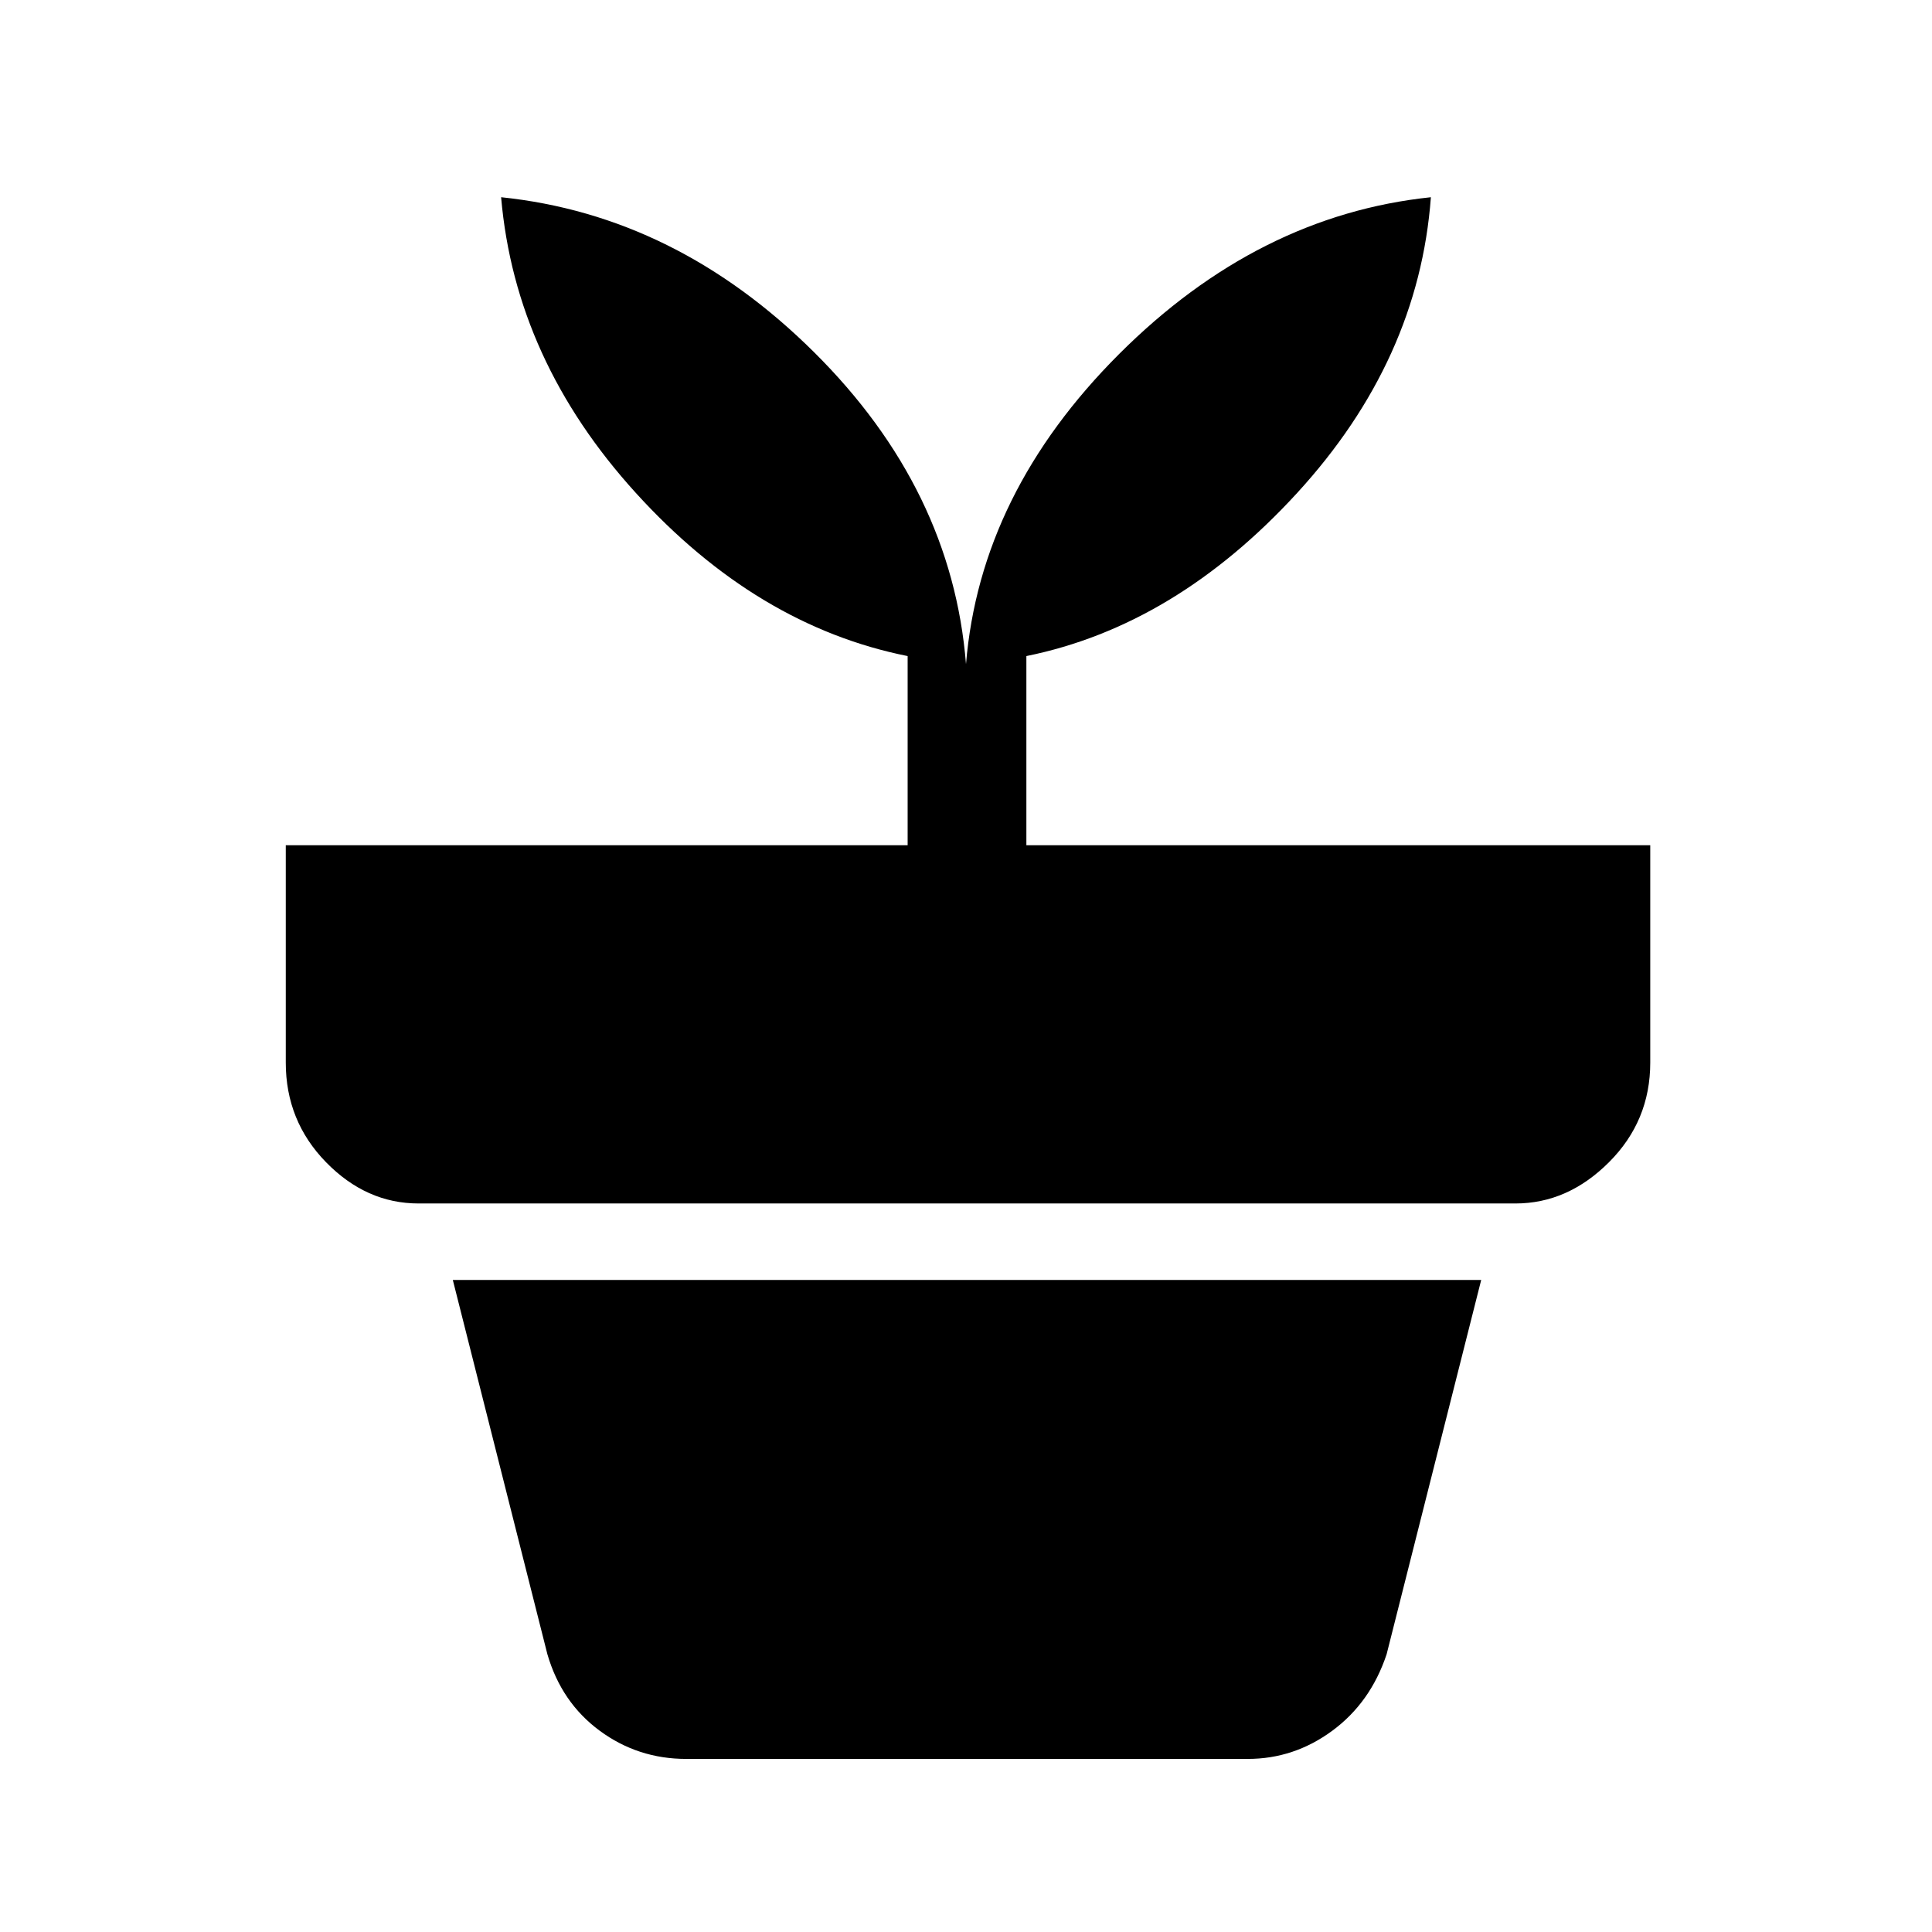 <svg xmlns="http://www.w3.org/2000/svg" height="48" width="48"><path d="M17.05 43.7q-1.2 0-2.15-.7t-1.3-1.9l-2.35-9.3H36.8l-2.35 9.3q-.4 1.2-1.35 1.9-.95.7-2.1.7ZM24 16.5q.35-4.25 3.8-7.7 3.45-3.45 7.75-3.9-.3 4.05-3.325 7.35-3.025 3.3-6.725 4.05V21H41v5.4q0 1.45-1.025 2.475Q38.95 29.9 37.65 29.9H10.4q-1.3 0-2.3-1.025-1-1.025-1-2.475V21h15.45v-4.7q-3.75-.75-6.75-4.05T12.45 4.9q4.35.45 7.775 3.85Q23.65 12.15 24 16.5Z"/></svg>
